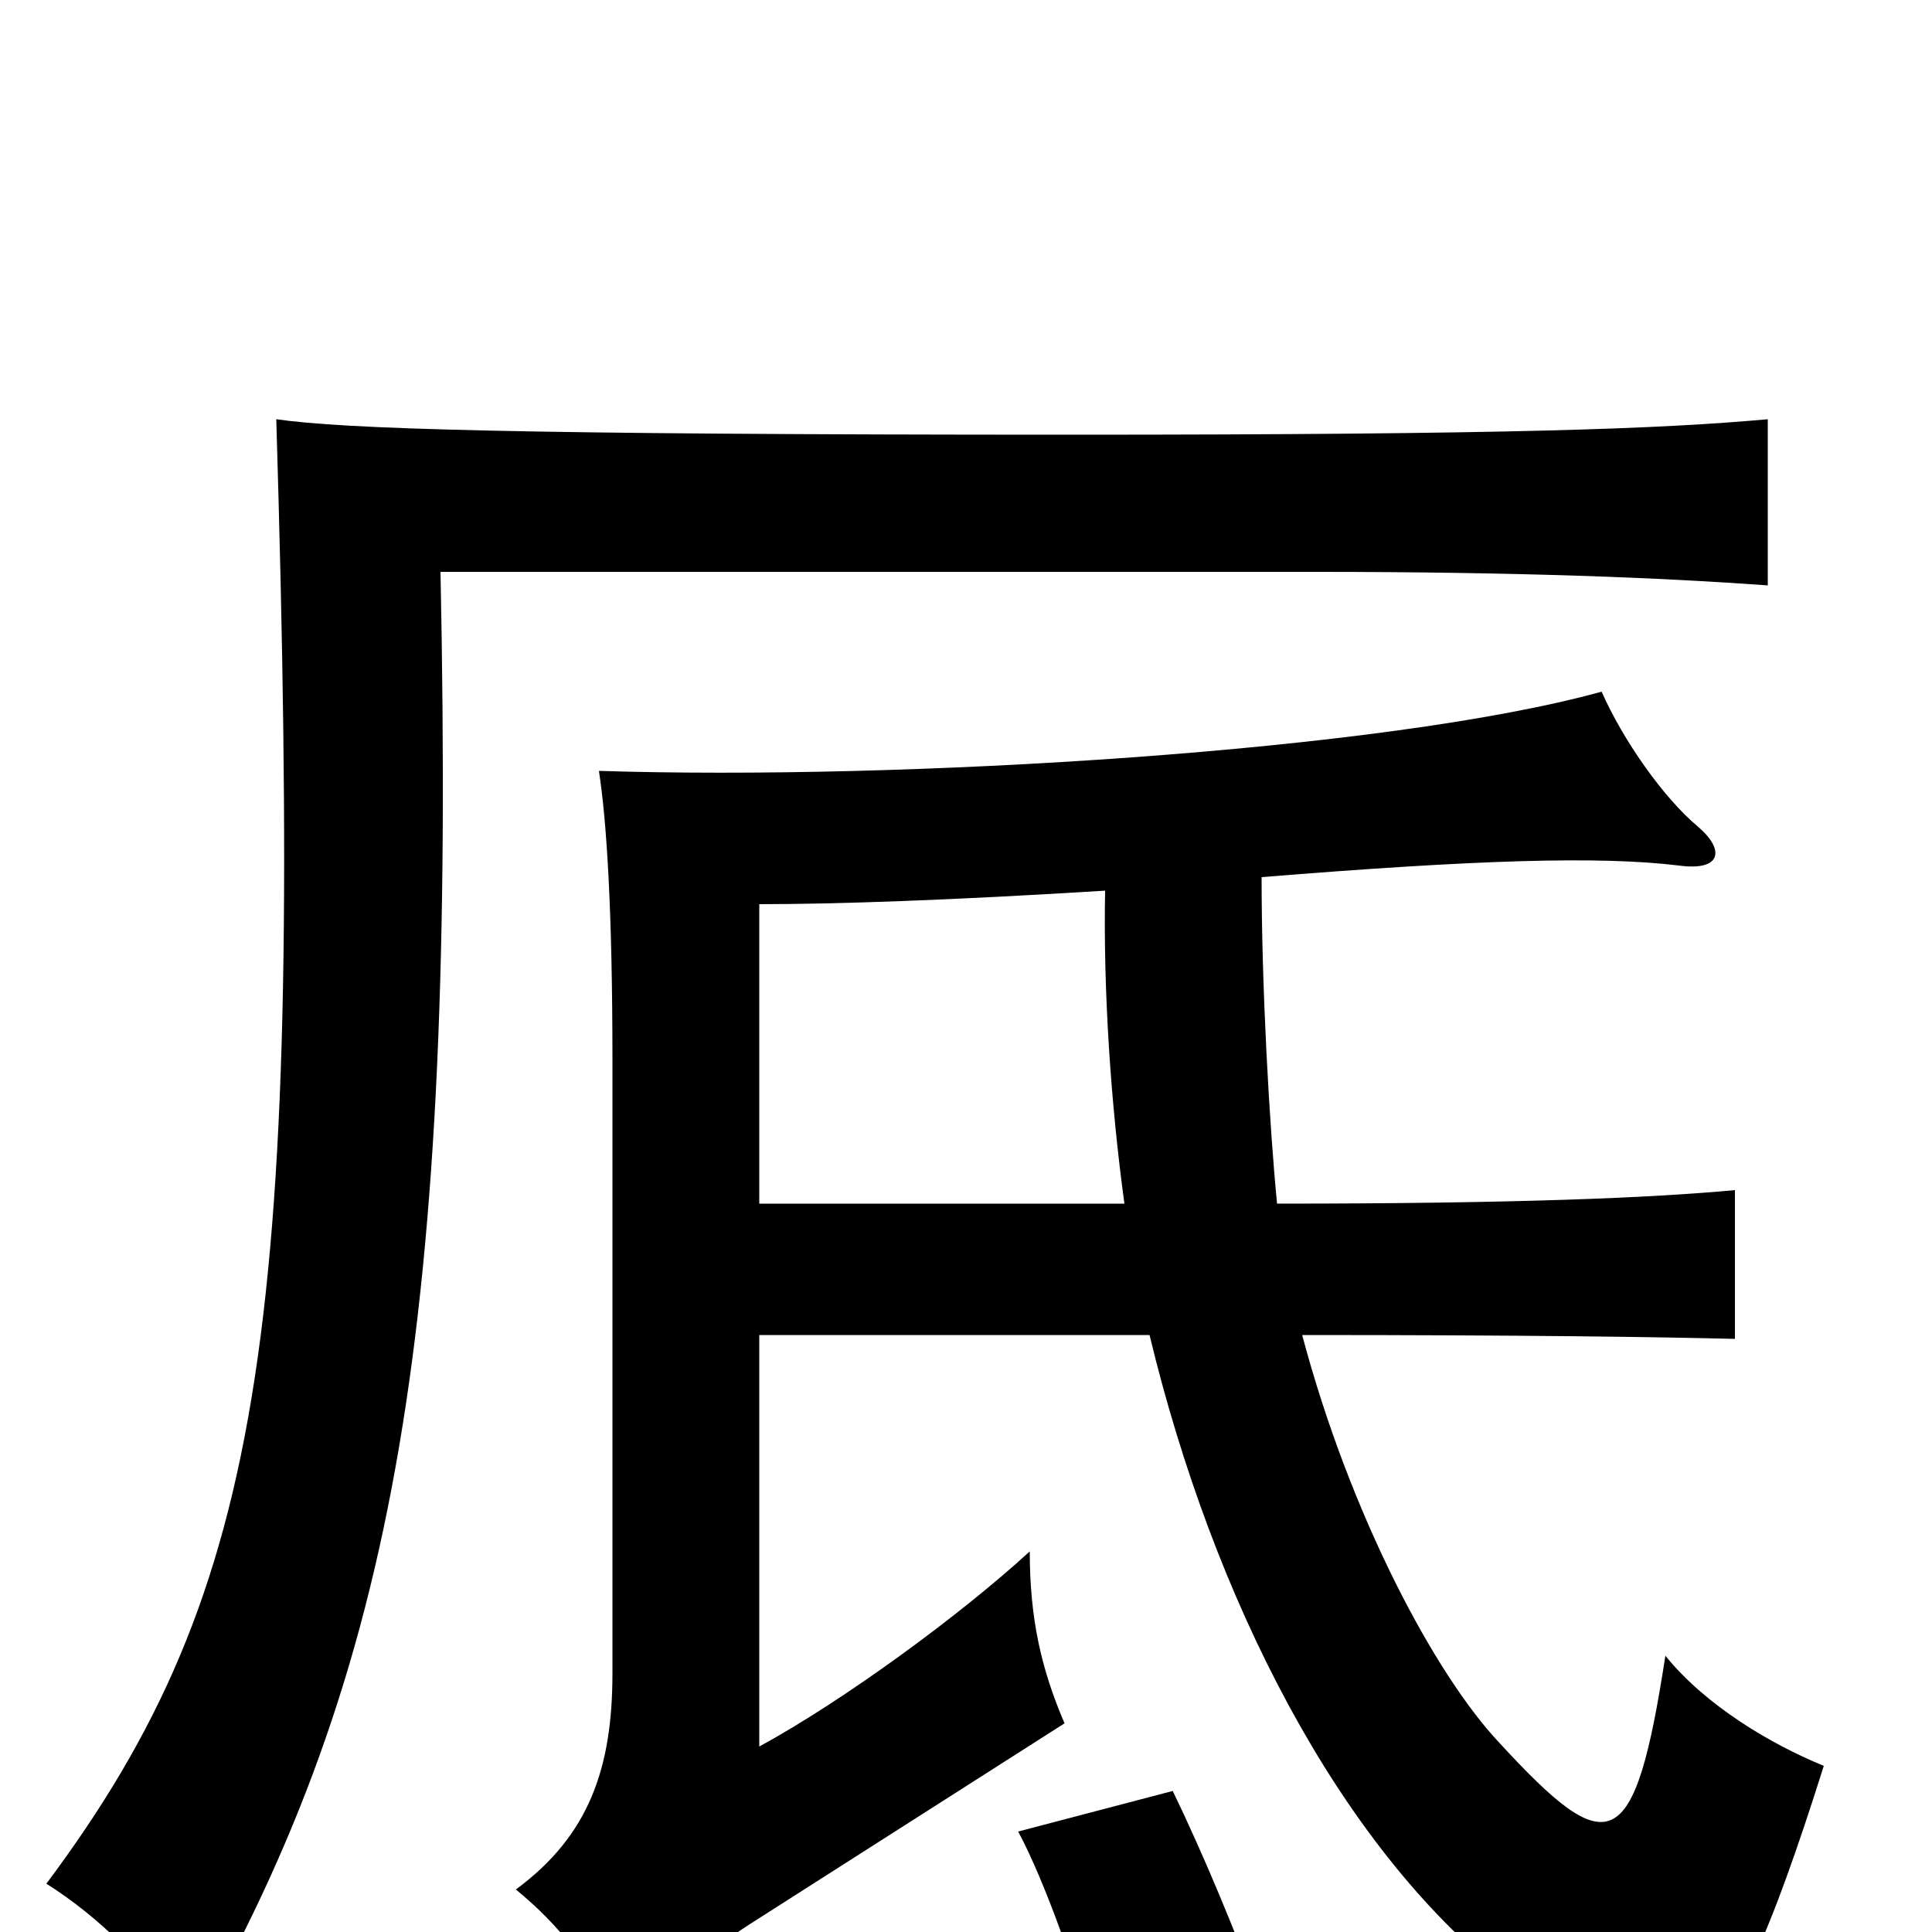 <svg xmlns="http://www.w3.org/2000/svg" viewBox="0 -1000 1000 1000">
	<path fill="#000000" d="M654 39C640 1 623 -40 607 -73L527 -52C541 -26 559 25 569 63ZM661 -377C657 -418 653 -489 653 -546C764 -555 828 -557 869 -552C891 -549 893 -560 879 -572C861 -587 840 -617 829 -642C717 -611 466 -596 310 -601C314 -575 317 -529 317 -451V-134C317 -85 305 -50 267 -22C289 -4 305 16 322 49C347 26 365 11 388 -4L551 -108C539 -136 533 -162 533 -197C497 -164 437 -120 393 -96V-309H595C628 -172 693 -45 779 23C867 93 889 88 944 -86C917 -97 883 -117 862 -143C846 -39 833 -36 776 -98C743 -133 699 -215 674 -309C789 -309 857 -308 898 -307V-384C855 -380 785 -377 661 -377ZM393 -377V-532C432 -532 492 -534 572 -539C571 -487 575 -428 582 -377ZM554 -775C265 -775 178 -778 143 -783C157 -317 139 -179 24 -25C51 -8 78 18 99 51C206 -136 236 -317 228 -704H681C786 -704 860 -701 915 -697V-783C859 -778 782 -775 554 -775Z"/>
</svg>